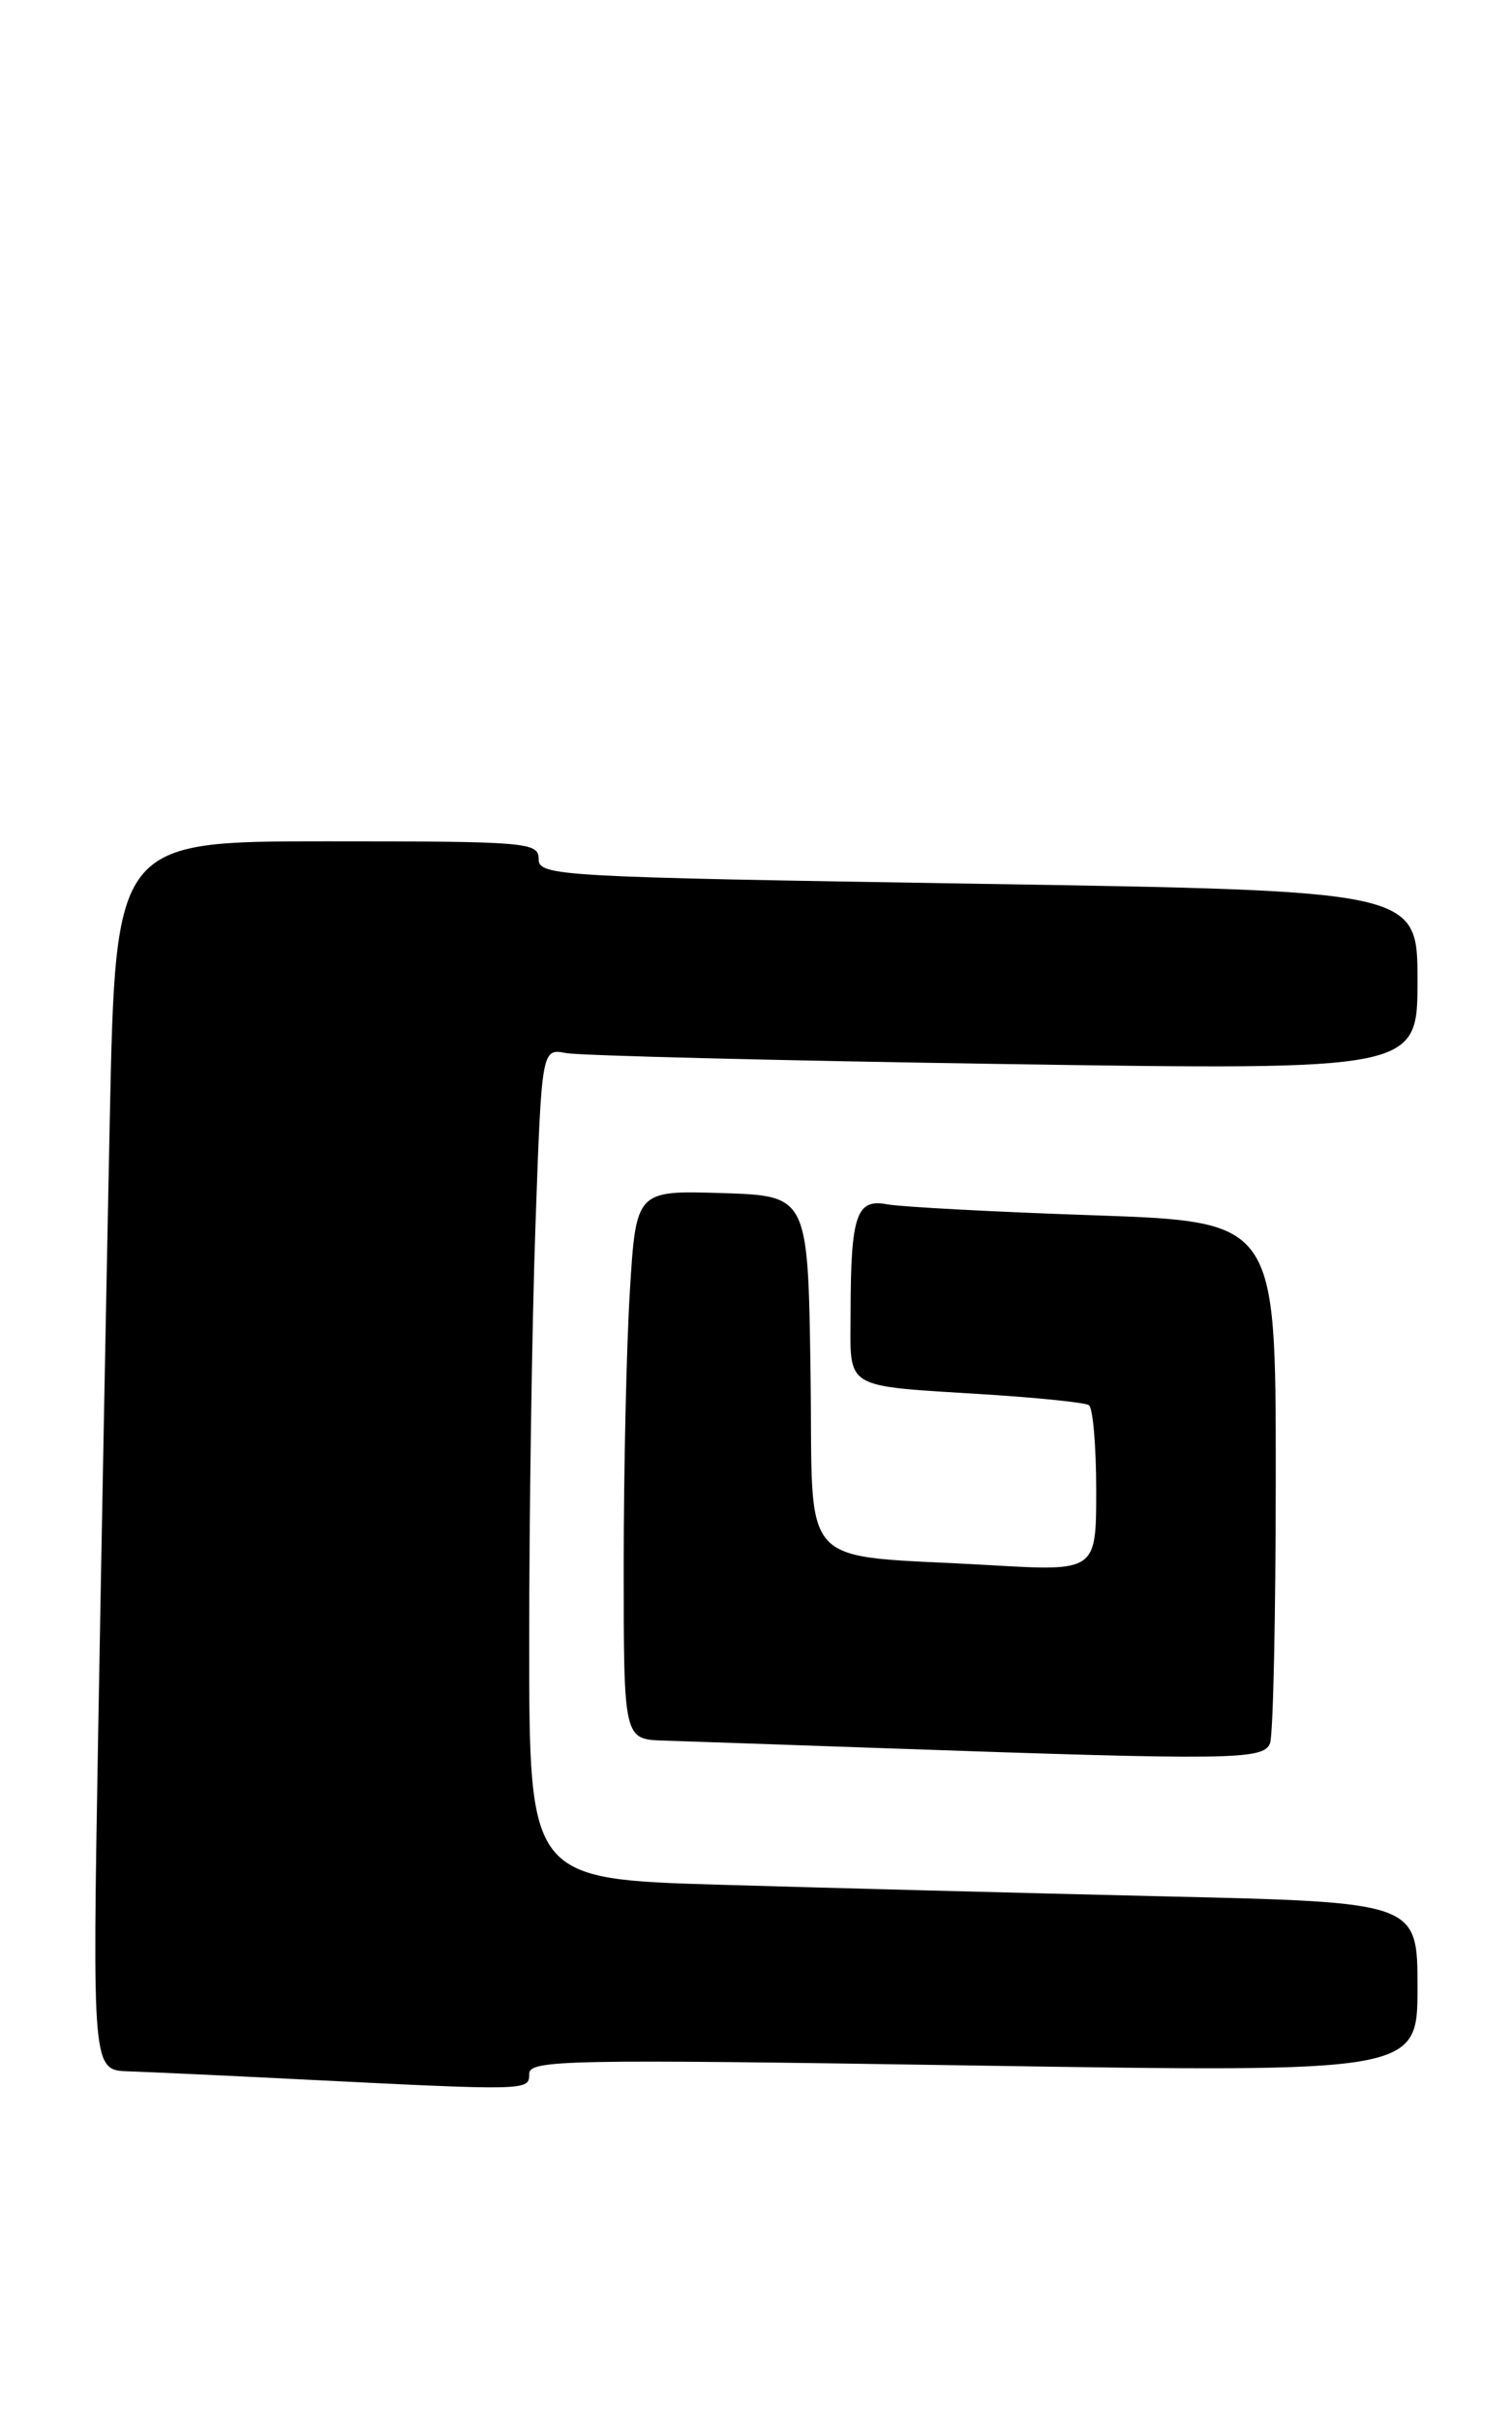 <?xml version="1.0" encoding="UTF-8" standalone="no"?>
<!DOCTYPE svg PUBLIC "-//W3C//DTD SVG 1.1//EN" "http://www.w3.org/Graphics/SVG/1.1/DTD/svg11.dtd" >
<svg xmlns="http://www.w3.org/2000/svg" xmlns:xlink="http://www.w3.org/1999/xlink" version="1.1" viewBox="0 0 160 256">
 <g >
 <path fill="currentColor"
d=" M 56.00 219.38 C 56.00 217.90 60.02 217.82 103.00 218.50 C 150.00 219.24 150.00 219.24 150.00 210.23 C 150.00 201.23 150.00 201.23 123.25 200.61 C 108.54 200.26 87.39 199.71 76.25 199.38 C 56.00 198.78 56.00 198.78 56.00 173.64 C 56.00 159.81 56.30 140.04 56.66 129.71 C 57.32 110.91 57.32 110.91 59.91 111.40 C 61.33 111.67 82.19 112.19 106.25 112.56 C 150.00 113.22 150.00 113.22 150.00 103.73 C 150.00 94.24 150.00 94.24 103.50 93.49 C 58.95 92.78 57.00 92.67 57.00 90.88 C 57.00 89.10 55.84 89.00 34.61 89.00 C 12.23 89.00 12.23 89.00 11.62 118.25 C 11.29 134.34 10.73 163.59 10.39 183.25 C 9.77 219.00 9.77 219.00 13.63 219.12 C 15.76 219.19 23.80 219.56 31.50 219.95 C 56.04 221.18 56.00 221.18 56.00 219.38 Z  M 134.39 184.42 C 134.73 183.55 135.00 170.78 135.00 156.03 C 135.00 129.23 135.00 129.23 115.75 128.56 C 105.16 128.20 95.32 127.67 93.88 127.40 C 90.63 126.78 90.03 128.53 90.01 138.73 C 90.00 147.17 88.95 146.53 104.47 147.52 C 109.95 147.87 114.79 148.37 115.22 148.64 C 115.65 148.90 116.00 152.97 116.00 157.67 C 116.00 166.22 116.00 166.22 104.75 165.57 C 83.98 164.37 86.08 166.63 85.77 145.17 C 85.50 126.50 85.50 126.50 76.40 126.21 C 67.31 125.93 67.31 125.93 66.65 136.62 C 66.29 142.50 66.00 155.57 66.00 165.66 C 66.00 184.00 66.00 184.00 70.25 184.13 C 72.59 184.21 83.28 184.57 94.00 184.95 C 130.30 186.22 133.72 186.18 134.39 184.42 Z "/>
</g>
</svg>
